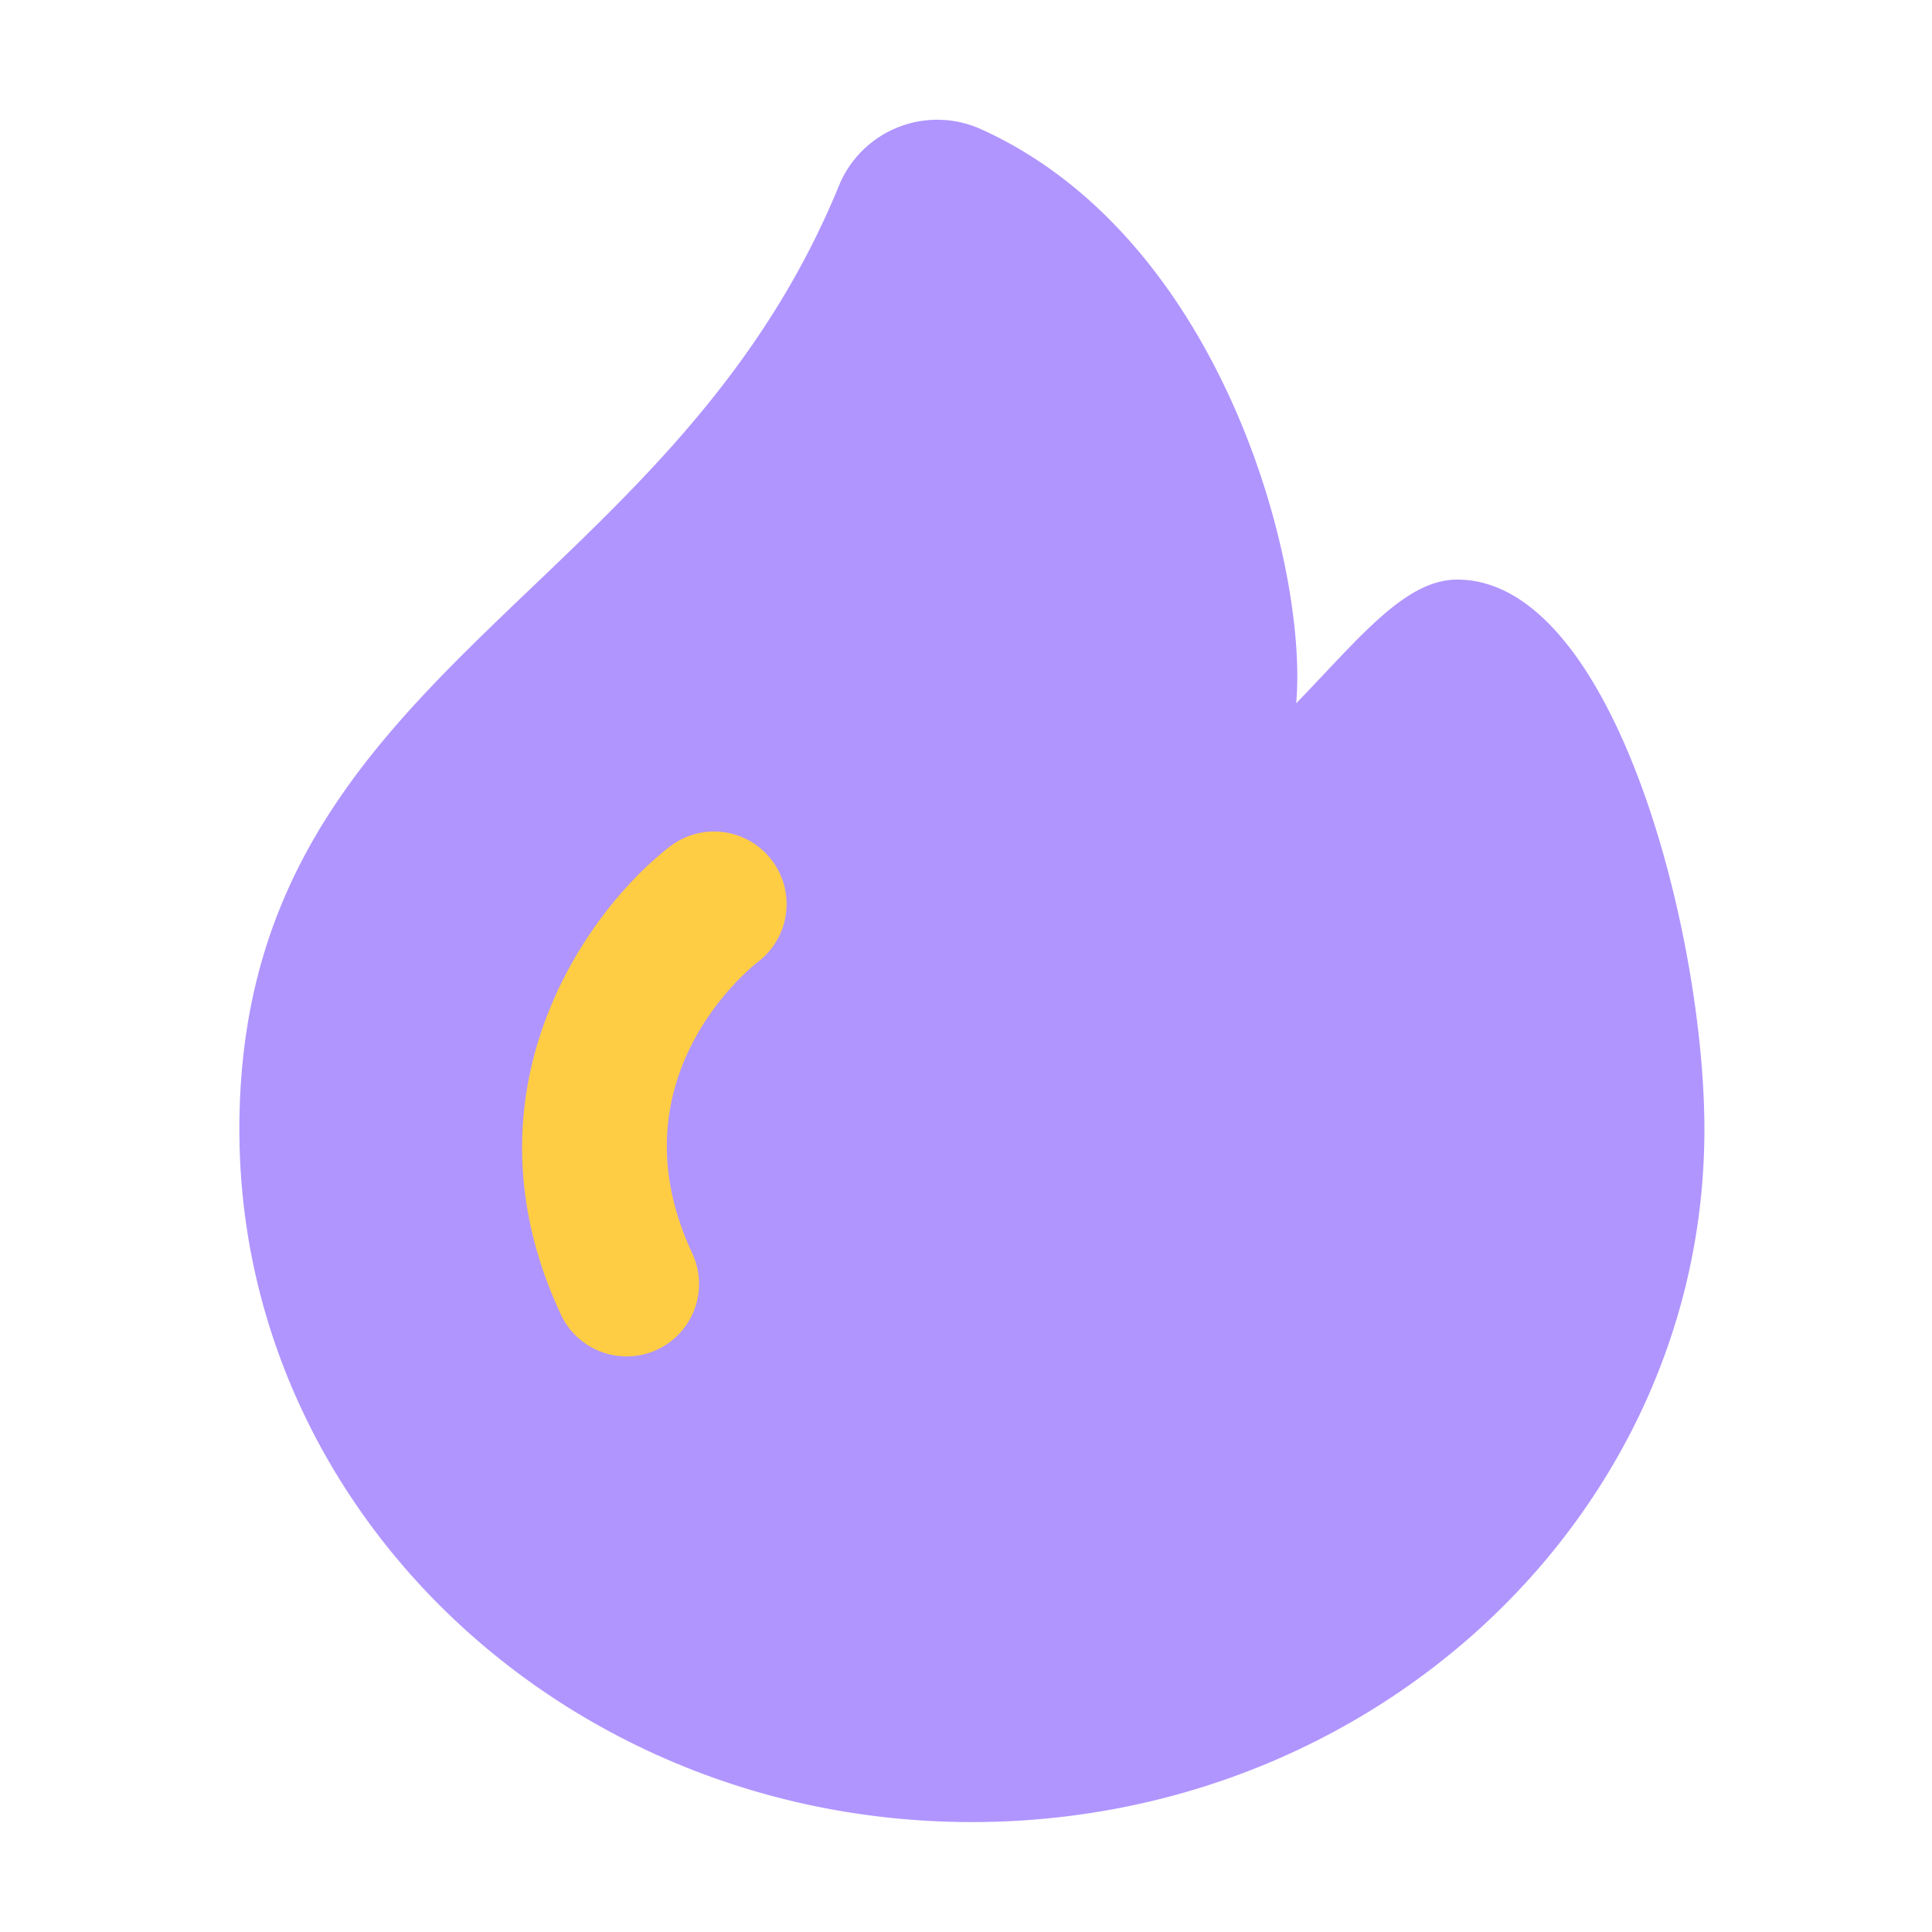 <svg t="1741523919838" class="icon" viewBox="0 0 1024 1024" version="1.1" xmlns="http://www.w3.org/2000/svg" p-id="20868" width="256" height="256"><path d="M772.352 307.2c-27.597 0-51.61 30.72-85.35 65.587 6.451-72.499-39.322-247.347-167.885-304.691a56.32 56.32 0 0 0-74.496 30.413c-90.675 221.235-317.747 257.28-317.747 500.07 0 202.803 173.824 367.155 388.25 367.155s388.25-164.352 388.25-367.155C903.373 493.926 855.04 307.2 772.352 307.2z" fill="#B095FF" p-id="20869"></path><path d="M408.883 455.68a38.4 38.4 0 0 0-53.862-6.963C310.886 482.816 241.971 578.56 297.318 696.781a38.4 38.4 0 0 0 69.581-32.512c-42.035-89.907 27.034-148.48 35.174-154.726A38.451 38.451 0 0 0 408.883 455.68z" fill="#FFCD43" p-id="20870"></path></svg>
